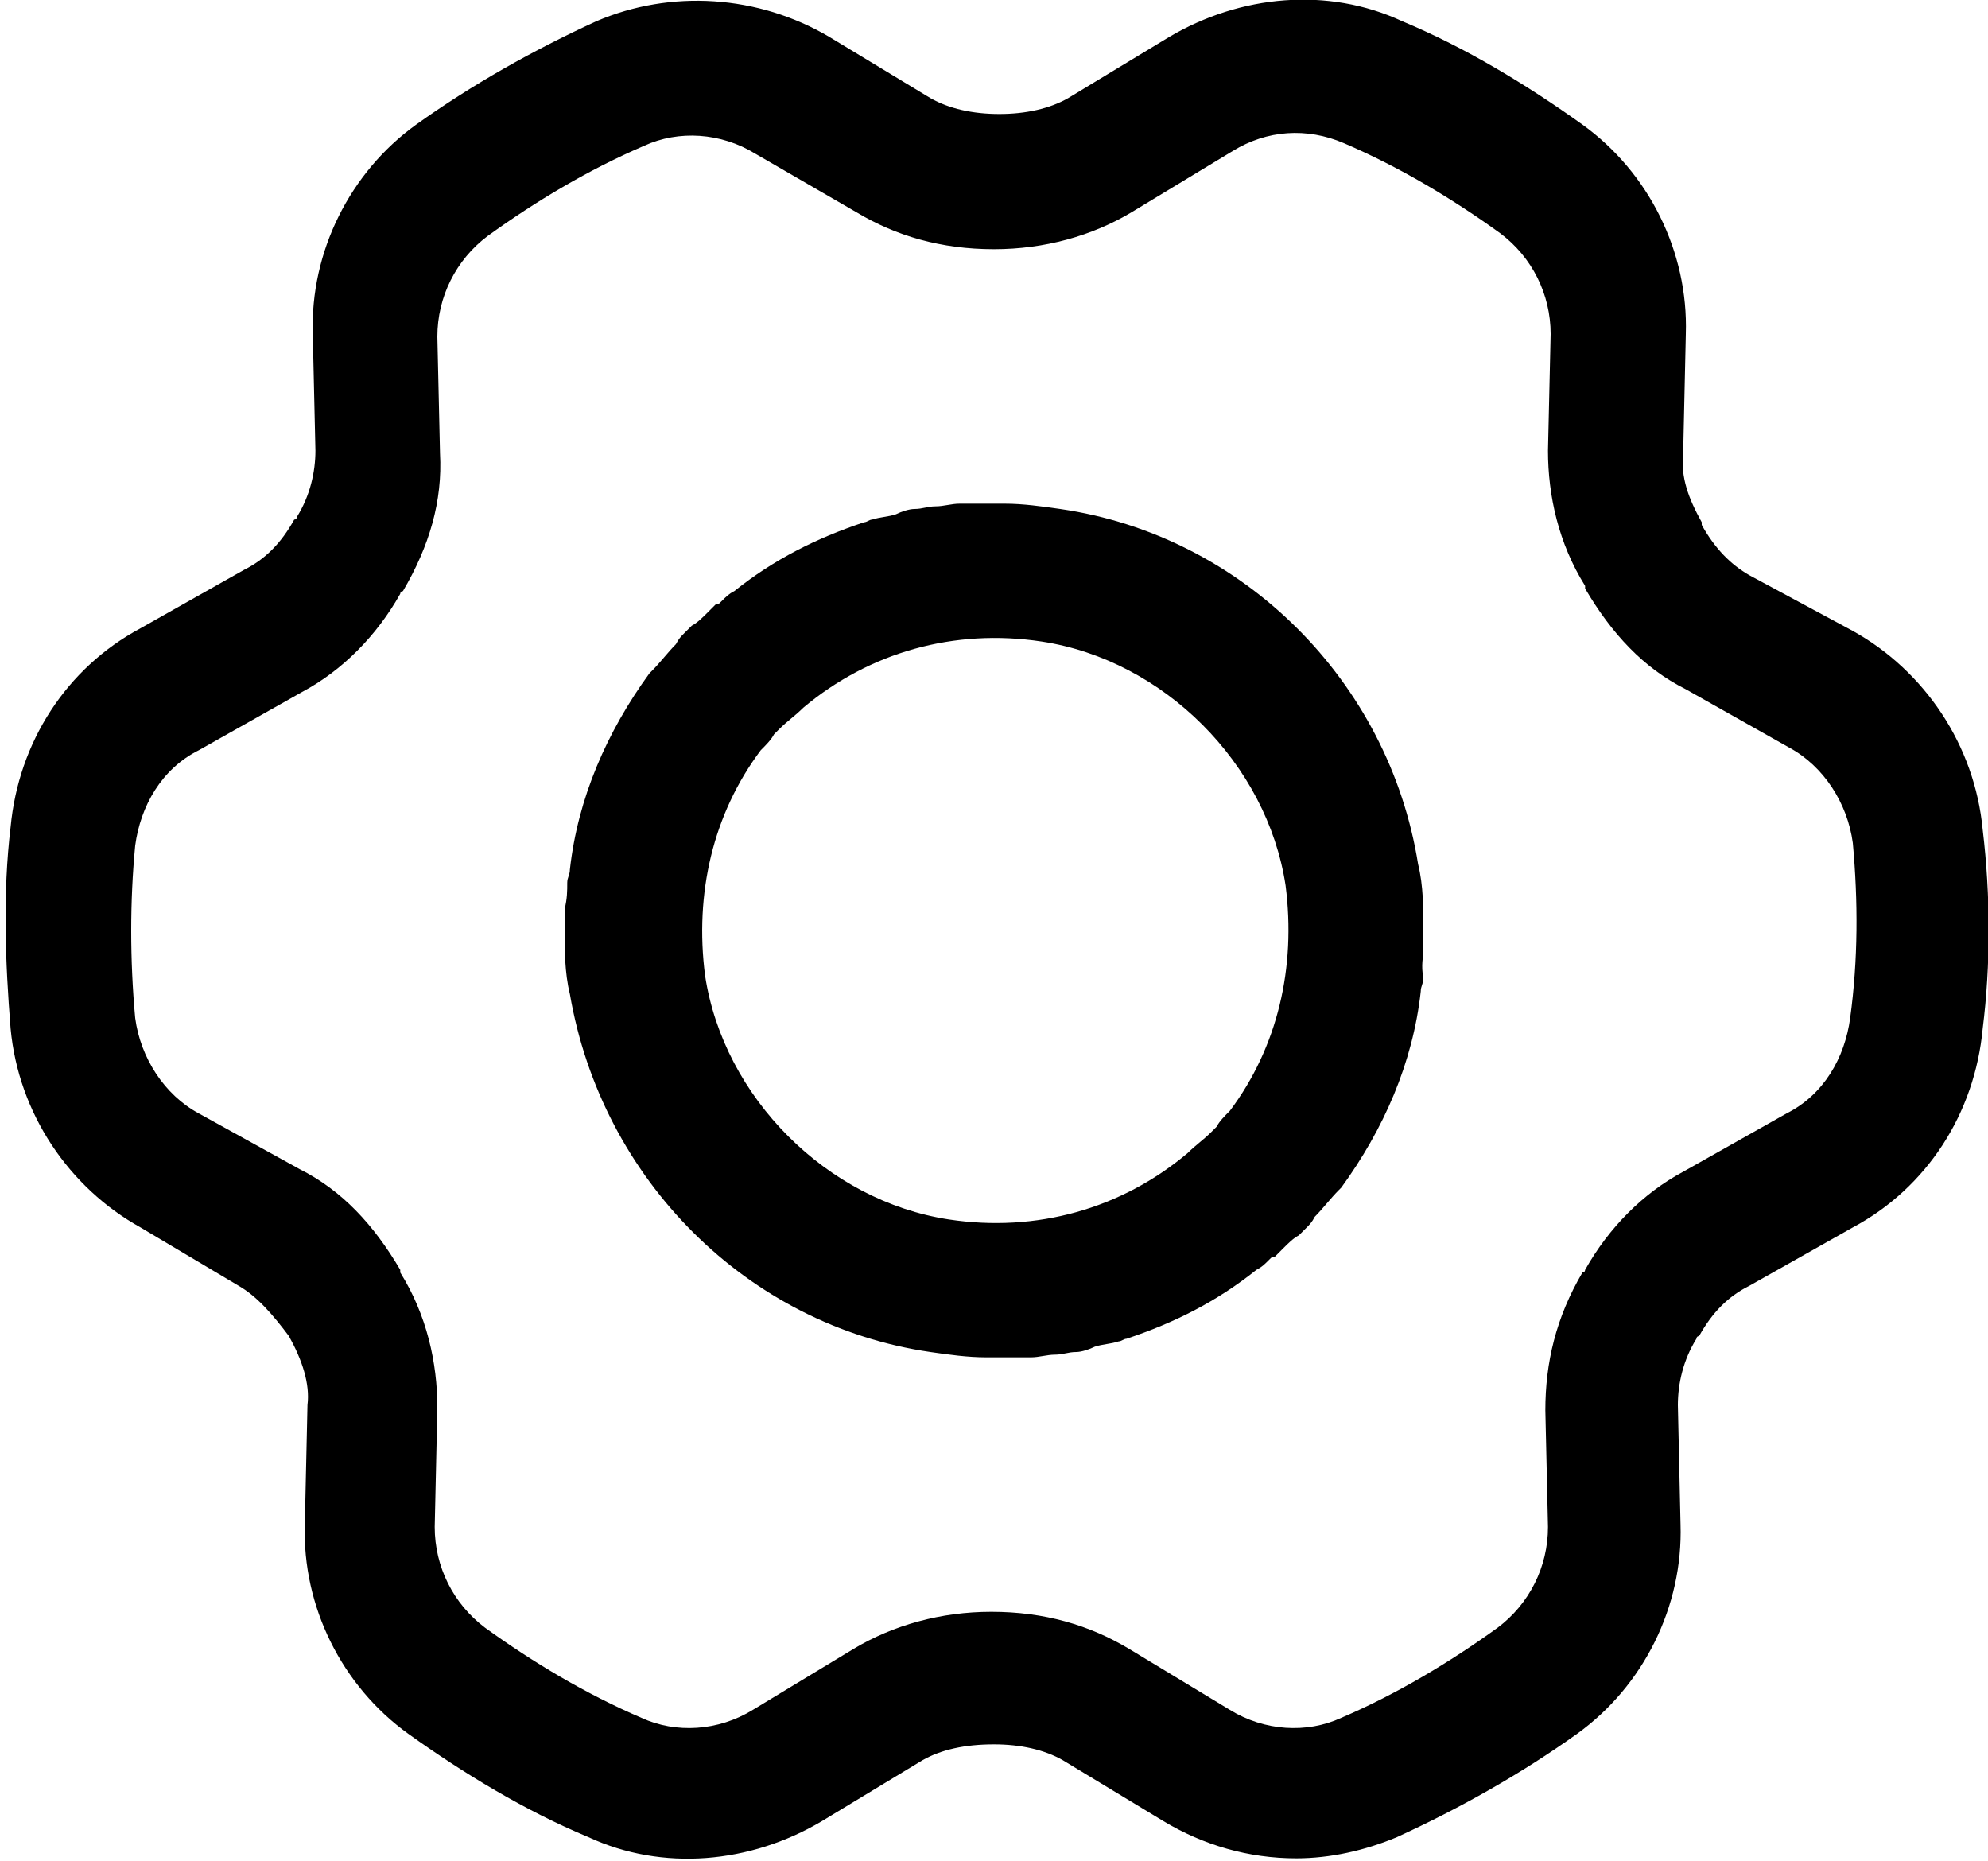 <?xml version="1.0" encoding="utf-8"?>
<svg version="1.1" id="Layer_1" xmlns="http://www.w3.org/2000/svg" xmlns:xlink="http://www.w3.org/1999/xlink" x="0px" y="0px"
	 viewBox="0 0 75 70.2" style="enable-background:new 0 0 75 70.2;" xml:space="preserve">
<style type="text/css">
	.st0{fill:#000000;}
</style>
<g>
	<path class="st0" d="M74.8,31.3c-0.3-3.2-2.2-6-4.9-7.5L66,21.7c-0.7-0.4-1.3-1-1.8-1.9c0,0,0,0,0-0.1c-0.5-0.9-0.8-1.7-0.7-2.6
		l0.1-4.5c0.1-3.1-1.4-6.1-3.9-7.9c-2.1-1.5-4.4-2.9-6.8-3.9c-2.8-1.3-6.1-1-8.8,0.6l-3.8,2.3c-0.7,0.4-1.6,0.6-2.6,0.6
		s-1.9-0.2-2.6-0.6l-3.8-2.3c-2.7-1.6-6-1.8-8.8-0.6c-2.4,1.1-4.7,2.4-6.8,3.9c-2.5,1.8-4,4.8-3.9,7.9l0.1,4.4
		c0,0.8-0.2,1.7-0.7,2.5c0,0,0,0.1-0.1,0.1c-0.5,0.9-1.1,1.5-1.9,1.9l-3.9,2.2c-2.8,1.5-4.6,4.3-4.9,7.5c-0.3,2.5-0.2,5.1,0,7.6
		c0.3,3.2,2.2,6,4.9,7.5L9,48.5c0.7,0.4,1.3,1.1,1.9,1.9c0.5,0.9,0.8,1.8,0.7,2.6l-0.1,4.5c-0.1,3.1,1.4,6.1,3.9,7.9
		c2.1,1.5,4.4,2.9,6.8,3.9c2.8,1.3,6.1,1,8.8-0.6l3.8-2.3c0.7-0.4,1.6-0.6,2.7-0.6c1,0,1.9,0.2,2.6,0.6l3.8,2.3
		c1.5,0.9,3.2,1.4,5,1.4c1.3,0,2.6-0.3,3.8-0.8c2.4-1.1,4.7-2.4,6.8-3.9c2.5-1.8,4-4.8,3.9-7.9L63.3,53c0-0.8,0.2-1.7,0.7-2.5
		c0,0,0-0.1,0.1-0.1c0.5-0.9,1.1-1.5,1.9-1.9l3.9-2.2c2.8-1.5,4.6-4.3,4.9-7.5C75.1,36.4,75.1,33.8,74.8,31.3z M69.8,38.4
		c-0.2,1.5-1,2.9-2.4,3.6l-3.9,2.2c-1.5,0.8-2.8,2.1-3.7,3.7c0,0,0,0.1-0.1,0.1c-1,1.7-1.4,3.4-1.4,5.2l0.1,4.4
		c0,1.5-0.7,2.9-1.9,3.8c-1.8,1.3-3.8,2.5-5.9,3.4c-1.3,0.6-2.9,0.5-4.2-0.3l-3.8-2.3c-1.5-0.9-3.2-1.4-5.2-1.4
		c-1.9,0-3.7,0.5-5.2,1.4l-3.8,2.3c-1.3,0.8-2.9,0.9-4.2,0.3c-2.1-0.9-4.1-2.1-5.9-3.4c-1.2-0.9-1.9-2.3-1.9-3.8l0.1-4.5
		c0-1.7-0.4-3.5-1.4-5.1v-0.1c-1-1.7-2.2-3-3.8-3.8L7.5,42c-1.3-0.7-2.2-2.1-2.4-3.6c-0.2-2.2-0.2-4.4,0-6.5c0.2-1.5,1-2.9,2.4-3.6
		l3.9-2.2c1.5-0.8,2.8-2.1,3.7-3.7c0,0,0-0.1,0.1-0.1c1-1.7,1.5-3.4,1.4-5.2l-0.1-4.4c0-1.5,0.7-2.9,1.9-3.8
		c1.8-1.3,3.8-2.5,5.9-3.4c1.3-0.6,2.9-0.5,4.2,0.3L32.3,8c1.5,0.9,3.2,1.4,5.2,1.4c1.9,0,3.7-0.5,5.2-1.4l3.8-2.3
		c1.3-0.8,2.8-0.9,4.2-0.3c2.1,0.9,4.1,2.1,5.9,3.4c1.2,0.9,1.9,2.3,1.9,3.8L58.4,17c0,1.7,0.4,3.5,1.4,5.1c0,0,0,0,0,0.1
		c1,1.7,2.2,3,3.8,3.8l3.9,2.2c1.3,0.7,2.2,2.1,2.4,3.6C70.1,34,70.1,36.2,69.8,38.4z"/>
	<path class="st0" d="M53.7,35.8c0-0.2,0-0.4,0-0.7h0c0-0.8,0-1.7-0.2-2.5c-1.1-6.9-6.6-12.4-13.5-13.4c-0.7-0.1-1.4-0.2-2.1-0.2
		c-0.1,0-0.2,0-0.4,0c-0.2,0-0.4,0-0.6,0c-0.2,0-0.5,0-0.7,0c-0.3,0-0.6,0.1-0.9,0.1c-0.3,0-0.5,0.1-0.8,0.1c-0.2,0-0.5,0.1-0.7,0.2
		c-0.3,0.1-0.6,0.1-0.9,0.2c-0.1,0-0.2,0.1-0.3,0.1c-1.8,0.6-3.4,1.4-4.9,2.6c-0.2,0.1-0.3,0.2-0.5,0.4c-0.1,0.1-0.1,0.1-0.2,0.1
		c-0.1,0.1-0.2,0.2-0.3,0.3c-0.2,0.2-0.4,0.4-0.6,0.5c-0.1,0.1-0.2,0.2-0.3,0.3c-0.1,0.1-0.2,0.2-0.3,0.4c-0.3,0.3-0.6,0.7-0.9,1
		c0,0-0.1,0.1-0.1,0.1c-1.6,2.2-2.7,4.7-3,7.4c0,0.2-0.1,0.3-0.1,0.5c0,0.3,0,0.6-0.1,1c0,0.2,0,0.4,0,0.7h0c0,0.8,0,1.7,0.2,2.5
		C22.7,44.5,28.2,50,35.1,51c0.7,0.1,1.4,0.2,2.1,0.2c0.1,0,0.2,0,0.4,0c0.2,0,0.4,0,0.6,0c0.2,0,0.5,0,0.7,0c0.3,0,0.6-0.1,0.9-0.1
		c0.3,0,0.5-0.1,0.8-0.1c0.2,0,0.5-0.1,0.7-0.2c0.3-0.1,0.6-0.1,0.9-0.2c0.1,0,0.2-0.1,0.3-0.1c1.8-0.6,3.4-1.4,4.9-2.6
		c0.2-0.1,0.3-0.2,0.5-0.4c0.1-0.1,0.1-0.1,0.2-0.1c0.1-0.1,0.2-0.2,0.3-0.3c0.2-0.2,0.4-0.4,0.6-0.5c0.1-0.1,0.2-0.2,0.3-0.3
		c0.1-0.1,0.2-0.2,0.3-0.4c0.3-0.3,0.6-0.7,0.9-1c0,0,0.1-0.1,0.1-0.1c1.6-2.2,2.7-4.7,3-7.4c0-0.2,0.1-0.3,0.1-0.5
		C53.6,36.4,53.7,36.1,53.7,35.8z M26.6,36.8c-0.4-3.1,0.3-6.1,2.1-8.5c0.2-0.2,0.4-0.4,0.5-0.6c0.1-0.1,0.1-0.1,0.2-0.2
		c0.3-0.3,0.6-0.5,0.9-0.8c2.5-2.1,5.7-3,9-2.5c4.6,0.7,8.5,4.6,9.2,9.2c0.4,3.1-0.3,6.1-2.1,8.5c-0.2,0.2-0.4,0.4-0.5,0.6
		c-0.1,0.1-0.1,0.1-0.2,0.2c-0.3,0.3-0.6,0.5-0.9,0.8c-2.5,2.1-5.7,3-9,2.5C31.2,45.3,27.3,41.4,26.6,36.8z"/>
</g>
</svg>
